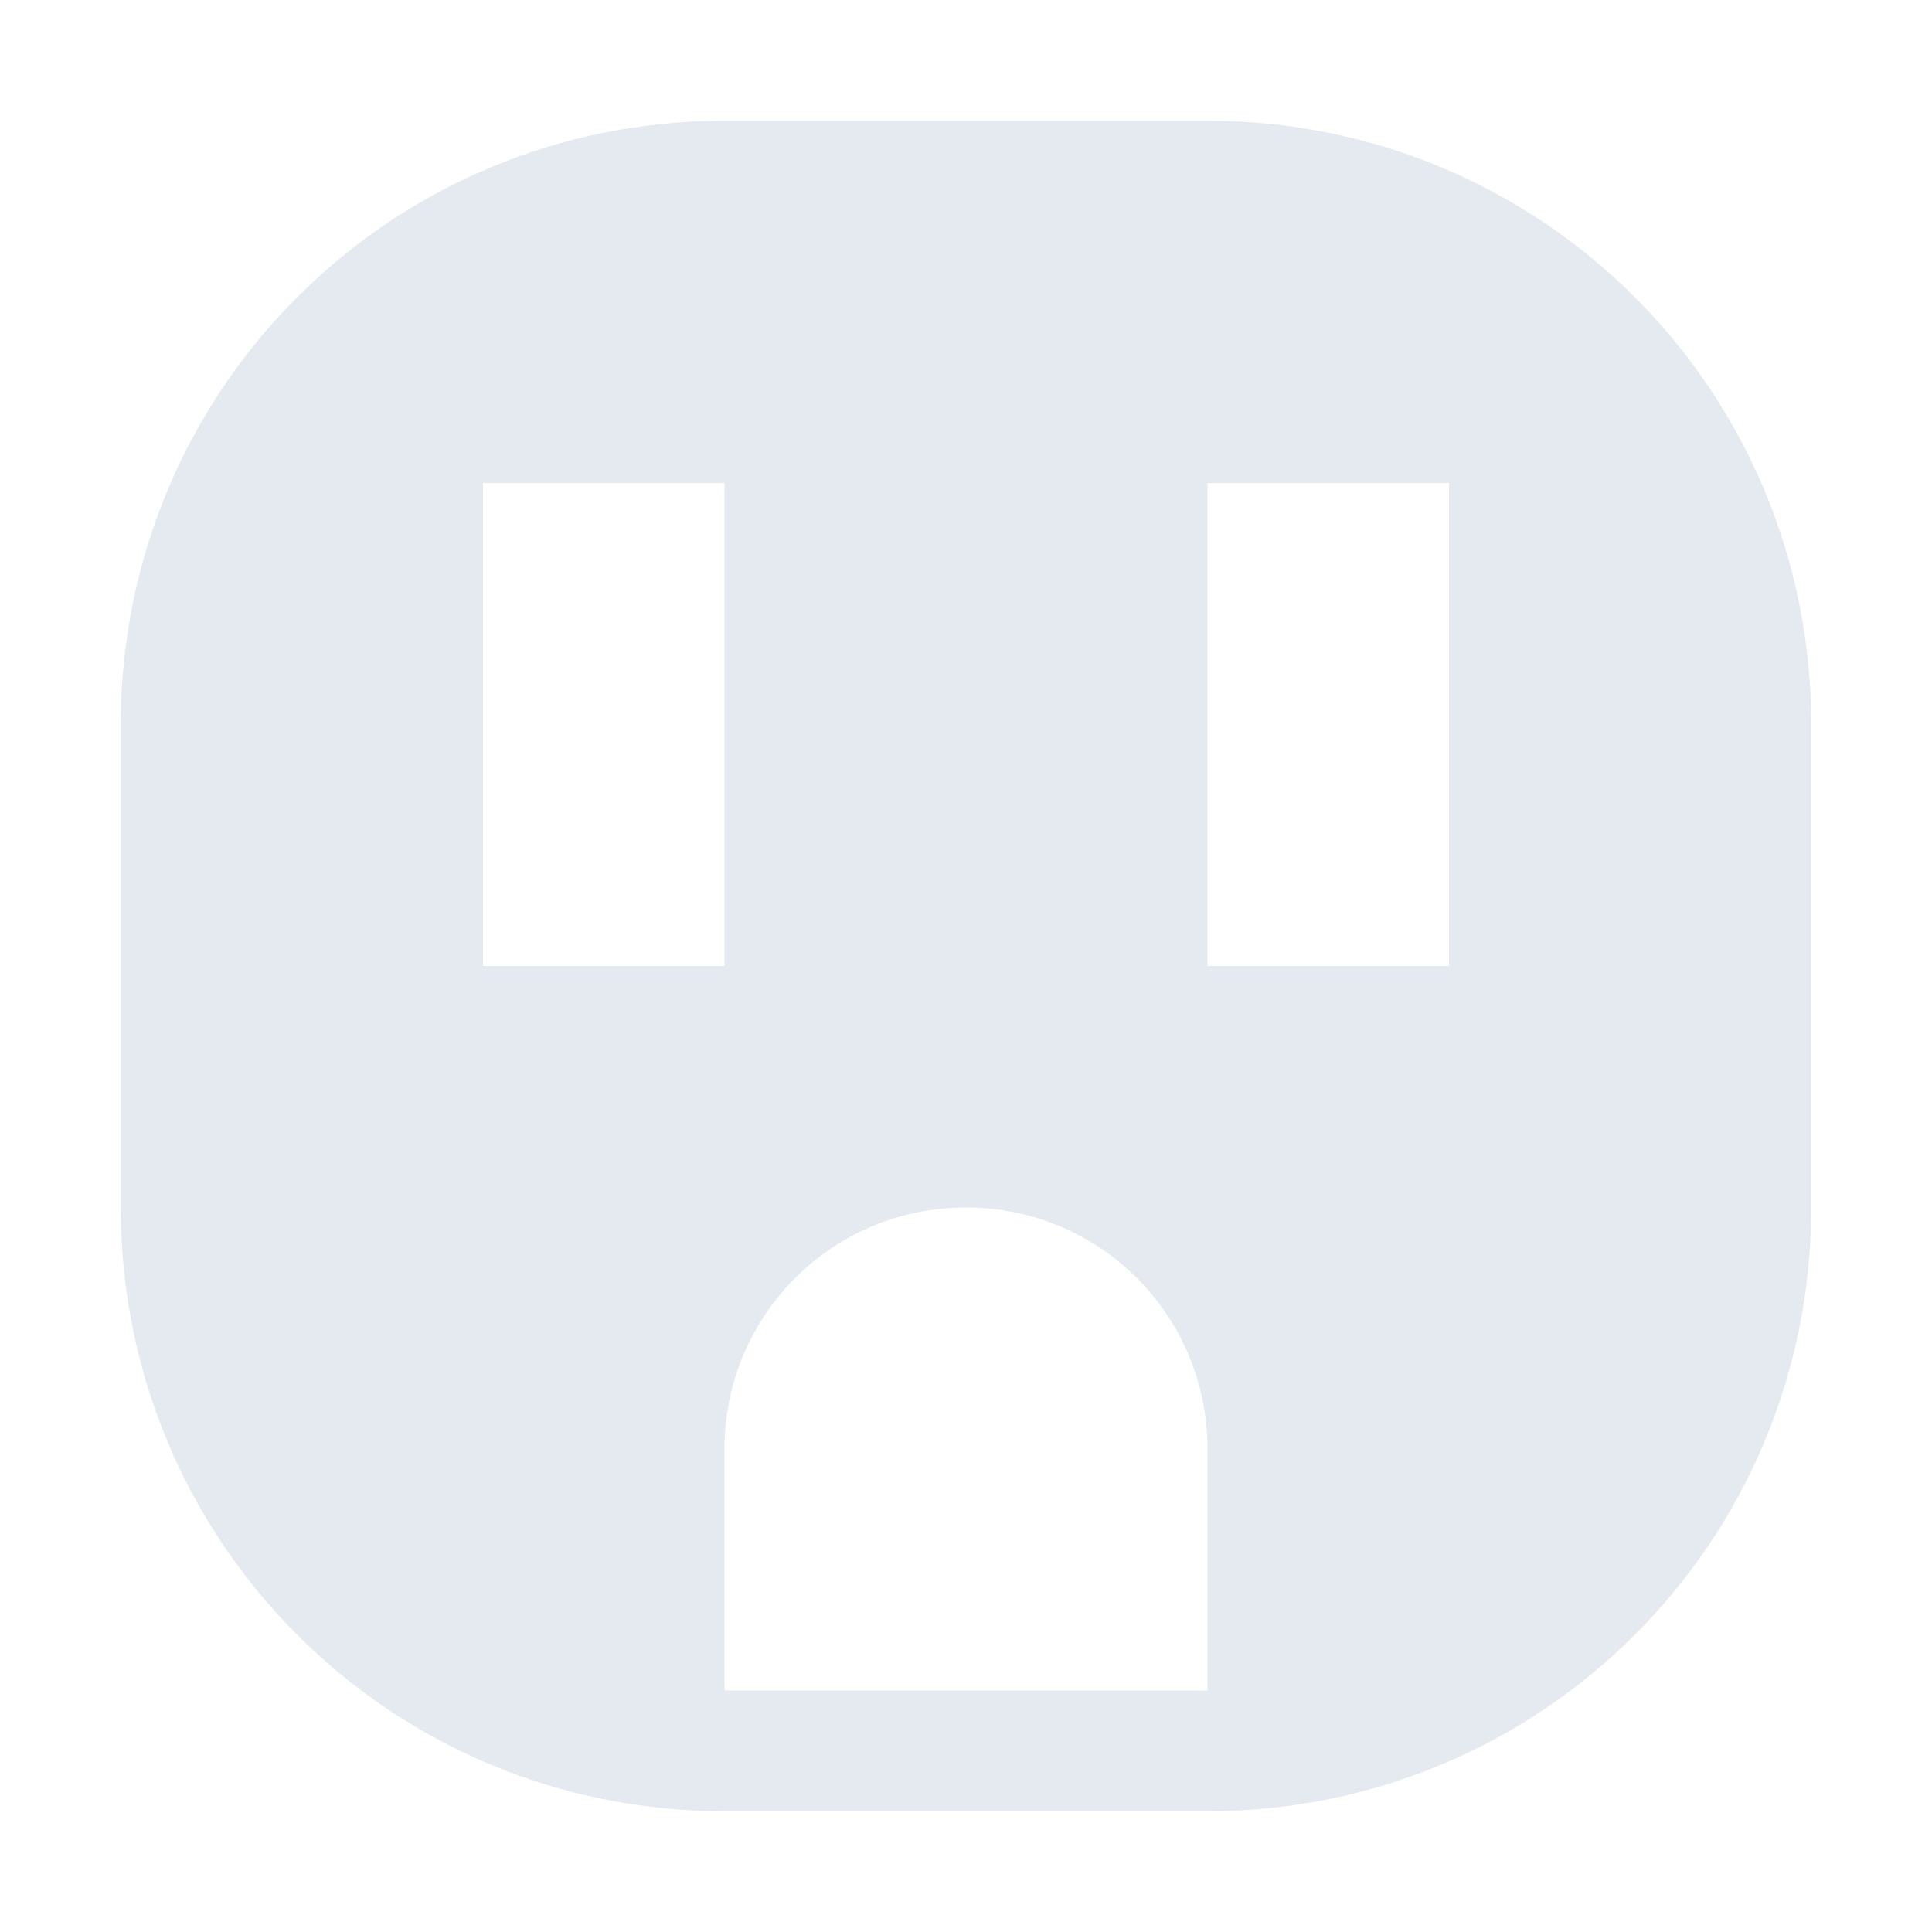 <?xml version="1.0" encoding="UTF-8"?>
<svg version="1.1" viewBox="0 0 16 16" xmlns="http://www.w3.org/2000/svg">
<path d="m6 1c-2.77 0-5 2.23-5 5v4c0 2.77 2.23 5 5 5h4c2.77 0 5-2.23 5-5v-4c0-2.77-2.23-5-5-5h-4zm-2 3h2v4h-2v-4zm6 0h2v4h-2v-4zm-2 6c1.108 0 2 0.892 2 2v2h-4v-2c0-1.108 0.892-2 2-2z" style="fill-opacity:.998;fill:#e5e9f0;paint-order:markers fill stroke"/>
</svg>
